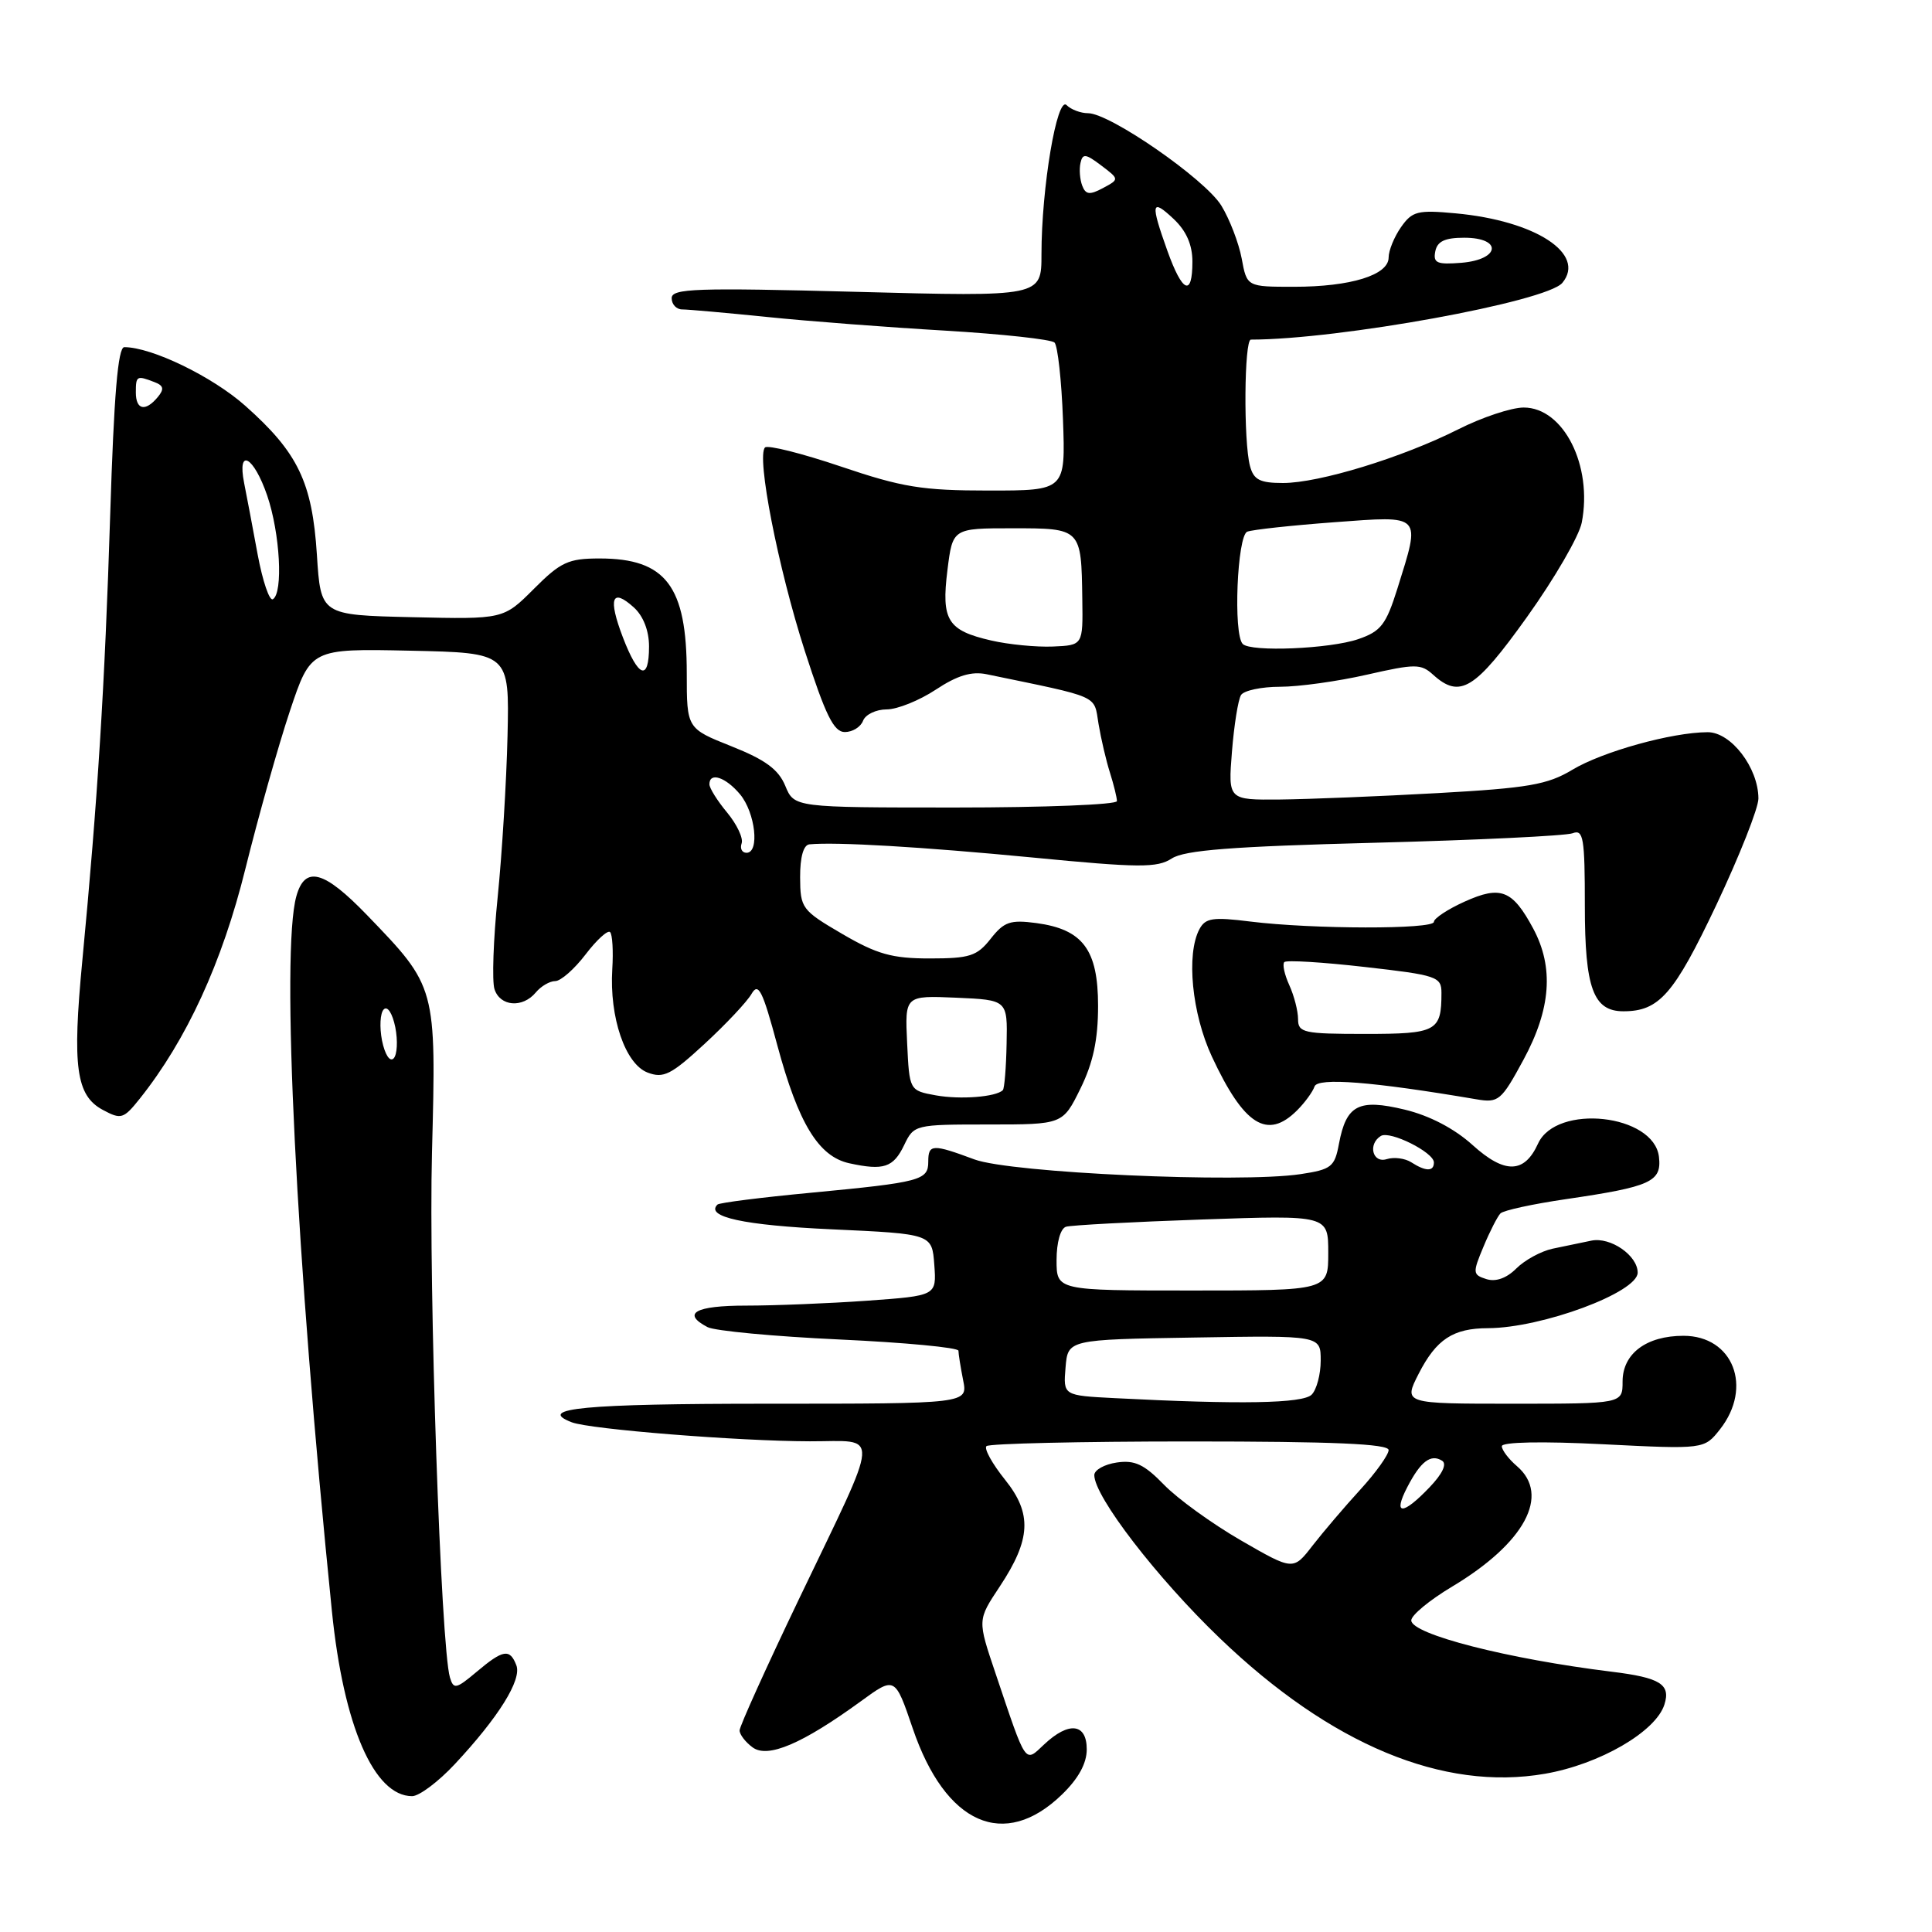 <?xml version="1.0" encoding="UTF-8" standalone="no"?>
<!DOCTYPE svg PUBLIC "-//W3C//DTD SVG 1.1//EN" "http://www.w3.org/Graphics/SVG/1.1/DTD/svg11.dtd" >
<svg xmlns="http://www.w3.org/2000/svg" xmlns:xlink="http://www.w3.org/1999/xlink" version="1.1" viewBox="0 0 256 256">
 <g >
 <path fill="currentColor"
d=" M 140.72 237.78 C 142.89 235.68 144.00 233.66 144.00 231.80 C 144.00 228.34 141.62 228.07 138.35 231.15 C 135.75 233.59 136.06 234.04 131.93 221.78 C 129.51 214.60 129.50 214.71 132.48 210.21 C 136.61 203.97 136.78 200.56 133.18 196.08 C 131.48 193.96 130.37 191.96 130.71 191.62 C 131.05 191.28 143.18 191.00 157.67 191.00 C 176.69 191.00 184.00 191.32 184.00 192.14 C 184.00 192.76 182.31 195.13 180.24 197.39 C 178.17 199.65 175.33 202.99 173.92 204.80 C 171.36 208.11 171.36 208.11 164.43 204.11 C 160.62 201.91 156.03 198.59 154.23 196.73 C 151.61 194.03 150.35 193.44 147.98 193.79 C 146.34 194.03 145.00 194.78 145.00 195.46 C 145.00 198.30 153.30 209.08 161.64 217.08 C 176.33 231.18 191.23 237.38 204.73 235.03 C 211.95 233.78 219.40 229.46 220.54 225.87 C 221.40 223.18 220.00 222.30 213.55 221.51 C 199.79 219.82 187.00 216.54 187.00 214.71 C 187.00 214.02 189.44 212.01 192.42 210.23 C 202.04 204.47 205.47 198.10 201.00 194.27 C 199.90 193.33 199.00 192.14 199.00 191.63 C 199.00 191.07 204.33 190.96 212.41 191.37 C 225.82 192.04 225.82 192.04 227.91 189.39 C 232.30 183.80 229.64 177.00 223.07 177.00 C 218.15 177.00 215.00 179.36 215.00 183.06 C 215.00 186.00 215.00 186.00 200.48 186.00 C 185.96 186.00 185.96 186.00 187.98 182.03 C 190.32 177.46 192.53 176.00 197.18 175.99 C 204.32 175.96 217.00 171.25 217.00 168.63 C 217.00 166.36 213.40 163.87 210.87 164.39 C 209.57 164.66 207.25 165.14 205.72 165.46 C 204.20 165.79 202.04 166.96 200.92 168.08 C 199.63 169.37 198.20 169.88 196.96 169.49 C 195.13 168.91 195.11 168.67 196.57 165.19 C 197.41 163.16 198.43 161.18 198.82 160.78 C 199.22 160.38 203.13 159.53 207.52 158.89 C 218.77 157.24 220.20 156.59 219.82 153.29 C 219.16 147.62 206.23 146.21 203.80 151.53 C 201.99 155.52 199.38 155.58 195.11 151.71 C 192.68 149.52 189.41 147.82 186.13 147.03 C 180.01 145.56 178.39 146.41 177.42 151.55 C 176.85 154.63 176.42 154.96 172.33 155.58 C 164.23 156.79 133.96 155.42 129.12 153.63 C 123.55 151.56 123.00 151.58 123.00 153.93 C 123.00 156.39 122.01 156.66 107.50 158.04 C 100.90 158.66 95.31 159.37 95.07 159.61 C 93.41 161.24 98.56 162.36 110.19 162.89 C 123.50 163.50 123.50 163.50 123.80 167.60 C 124.10 171.69 124.10 171.69 114.90 172.35 C 109.83 172.71 102.61 173.00 98.85 173.00 C 92.13 173.00 90.28 174.03 93.75 175.85 C 94.71 176.35 102.59 177.09 111.25 177.49 C 119.91 177.89 127.00 178.56 127.00 178.98 C 127.00 179.40 127.28 181.16 127.62 182.88 C 128.25 186.00 128.25 186.00 101.68 186.00 C 77.43 186.00 70.97 186.61 75.76 188.46 C 78.16 189.39 97.83 190.96 107.32 190.98 C 116.71 191.00 116.85 188.97 105.86 211.90 C 101.54 220.92 98.00 228.75 98.00 229.29 C 98.00 229.83 98.78 230.85 99.73 231.54 C 101.74 233.02 106.32 231.06 114.05 225.44 C 118.59 222.13 118.59 222.13 120.94 229.02 C 125.27 241.75 133.07 245.20 140.72 237.78 Z  M 60.27 233.75 C 66.07 227.54 69.16 222.58 68.42 220.66 C 67.56 218.42 66.67 218.56 63.15 221.53 C 60.44 223.81 60.10 223.88 59.62 222.28 C 58.41 218.21 56.78 170.48 57.24 152.70 C 57.81 130.70 57.84 130.80 48.63 121.25 C 42.92 115.33 40.41 114.66 39.27 118.75 C 37.21 126.11 39.21 166.40 43.98 213.50 C 45.52 228.69 49.56 238.00 54.61 238.00 C 55.54 238.00 58.09 236.09 60.27 233.75 Z  M 119.80 151.74 C 121.10 149.03 121.21 149.00 130.97 149.00 C 140.82 149.00 140.82 149.00 143.16 144.25 C 144.85 140.81 145.50 137.78 145.50 133.28 C 145.50 125.84 143.49 123.14 137.31 122.31 C 133.86 121.85 133.04 122.14 131.27 124.39 C 129.46 126.69 128.49 127.00 123.19 127.00 C 118.19 127.00 116.21 126.44 111.60 123.75 C 106.24 120.62 106.04 120.34 106.02 116.25 C 106.01 113.57 106.46 111.96 107.25 111.88 C 110.79 111.54 122.21 112.22 136.77 113.62 C 150.98 115.00 153.33 115.01 155.27 113.75 C 156.98 112.65 163.22 112.16 182.13 111.67 C 195.68 111.32 207.49 110.75 208.38 110.41 C 209.81 109.86 210.00 111.00 210.00 120.06 C 210.00 130.94 211.12 134.00 215.11 134.00 C 219.85 134.00 221.81 131.76 227.41 119.94 C 230.48 113.44 233.00 107.08 233.00 105.81 C 232.99 101.73 229.37 97.00 226.26 97.02 C 221.52 97.04 212.35 99.59 208.34 102.00 C 205.05 103.98 202.50 104.42 190.50 105.09 C 182.80 105.52 173.40 105.90 169.61 105.94 C 162.73 106.00 162.73 106.00 163.24 99.60 C 163.52 96.09 164.06 92.71 164.44 92.10 C 164.81 91.50 167.14 91.00 169.61 91.00 C 172.08 91.00 177.26 90.28 181.12 89.40 C 187.54 87.94 188.28 87.94 189.89 89.40 C 193.45 92.62 195.44 91.40 202.34 81.75 C 205.98 76.66 209.24 71.04 209.59 69.25 C 211.06 61.70 207.18 54.00 201.90 54.00 C 200.27 54.00 196.37 55.30 193.22 56.89 C 185.80 60.63 174.80 64.00 170.01 64.00 C 166.94 64.00 166.12 63.58 165.63 61.75 C 164.76 58.51 164.86 45.00 165.75 45.00 C 177.45 44.99 204.94 39.98 207.02 37.48 C 210.20 33.64 203.48 29.25 192.89 28.27 C 187.84 27.80 187.13 27.98 185.64 30.10 C 184.74 31.39 184.00 33.20 184.00 34.12 C 184.00 36.45 178.97 38.00 171.46 38.00 C 165.22 38.00 165.22 38.00 164.53 34.25 C 164.14 32.19 162.93 29.03 161.83 27.24 C 159.67 23.73 147.07 15.00 144.17 15.00 C 143.20 15.00 141.92 14.52 141.33 13.93 C 140.06 12.66 138.00 24.89 138.00 33.70 C 138.00 39.32 138.00 39.32 113.50 38.67 C 92.18 38.11 89.00 38.22 89.00 39.51 C 89.00 40.33 89.63 41.00 90.39 41.00 C 91.16 41.00 96.22 41.45 101.64 42.00 C 107.06 42.56 117.68 43.37 125.23 43.81 C 132.78 44.26 139.30 44.97 139.73 45.39 C 140.15 45.82 140.66 50.40 140.85 55.58 C 141.19 65.00 141.19 65.00 131.01 65.00 C 122.20 65.00 119.55 64.57 111.43 61.82 C 106.26 60.07 101.73 58.94 101.37 59.29 C 100.21 60.46 103.09 75.21 106.64 86.25 C 109.39 94.78 110.48 97.00 111.94 97.00 C 112.96 97.00 114.05 96.33 114.36 95.50 C 114.68 94.67 116.09 94.00 117.49 94.00 C 118.89 94.00 121.82 92.82 124.00 91.38 C 126.84 89.50 128.73 88.93 130.73 89.34 C 145.94 92.49 144.92 92.03 145.56 95.91 C 145.89 97.89 146.57 100.80 147.08 102.40 C 147.58 103.99 148.00 105.68 148.00 106.15 C 148.00 106.62 138.38 107.00 126.62 107.00 C 105.24 107.00 105.24 107.00 104.05 104.12 C 103.15 101.95 101.41 100.67 96.93 98.89 C 91.00 96.53 91.00 96.53 91.00 89.22 C 91.00 77.65 88.23 74.00 79.45 74.00 C 75.31 74.00 74.29 74.47 70.74 78.03 C 66.71 82.06 66.71 82.06 54.60 81.78 C 42.50 81.50 42.50 81.50 41.99 73.50 C 41.37 63.89 39.49 59.98 32.50 53.77 C 28.15 49.90 20.10 46.00 16.47 46.00 C 15.63 46.00 15.10 52.30 14.60 68.25 C 13.89 90.81 12.94 106.00 10.91 127.27 C 9.56 141.39 10.08 145.17 13.63 147.07 C 16.05 148.37 16.37 148.27 18.52 145.58 C 24.73 137.79 29.44 127.54 32.52 115.10 C 34.24 108.17 36.89 98.77 38.41 94.22 C 41.18 85.94 41.18 85.94 54.34 86.22 C 67.50 86.50 67.50 86.50 67.25 97.50 C 67.11 103.55 66.52 113.14 65.95 118.81 C 65.37 124.48 65.18 129.99 65.52 131.06 C 66.25 133.37 69.25 133.61 71.00 131.50 C 71.68 130.68 72.84 130.00 73.57 130.00 C 74.30 130.00 76.11 128.41 77.59 126.47 C 79.07 124.53 80.53 123.20 80.84 123.51 C 81.15 123.81 81.28 126.03 81.13 128.43 C 80.74 134.82 82.85 140.99 85.81 142.12 C 87.92 142.92 88.92 142.42 93.37 138.31 C 96.19 135.71 98.99 132.73 99.58 131.70 C 100.49 130.12 101.04 131.22 103.00 138.51 C 105.79 148.86 108.46 153.25 112.54 154.14 C 117.09 155.13 118.37 154.71 119.80 151.74 Z  M 171.88 147.12 C 172.91 146.09 173.94 144.67 174.18 143.97 C 174.58 142.75 181.87 143.32 195.62 145.66 C 198.57 146.16 198.92 145.87 201.87 140.42 C 205.51 133.70 205.92 128.19 203.16 123.04 C 200.41 117.92 198.86 117.31 194.09 119.46 C 191.84 120.47 190.00 121.69 190.00 122.15 C 190.00 123.16 173.91 123.13 165.68 122.11 C 160.71 121.49 159.73 121.63 158.93 123.12 C 157.16 126.44 157.93 134.30 160.58 140.00 C 164.83 149.12 167.92 151.08 171.88 147.12 Z  M 186.47 197.06 C 188.24 193.64 189.58 192.62 191.08 193.55 C 191.76 193.97 191.14 195.29 189.39 197.11 C 185.84 200.82 184.53 200.80 186.47 197.06 Z  M 147.69 185.26 C 140.88 184.91 140.88 184.91 141.19 181.20 C 141.50 177.50 141.50 177.50 158.25 177.23 C 175.00 176.95 175.00 176.95 175.00 180.28 C 175.00 182.10 174.46 184.14 173.80 184.80 C 172.63 185.97 164.34 186.12 147.69 185.26 Z  M 140.00 166.97 C 140.00 164.62 140.52 162.78 141.25 162.55 C 141.94 162.34 150.04 161.91 159.25 161.59 C 176.00 161.01 176.00 161.01 176.00 166.01 C 176.00 171.00 176.00 171.00 158.00 171.00 C 140.00 171.00 140.00 171.00 140.00 166.97 Z  M 187.00 154.01 C 186.18 153.48 184.71 153.29 183.75 153.59 C 181.87 154.18 181.22 151.60 182.97 150.52 C 184.17 149.78 190.00 152.69 190.00 154.03 C 190.00 155.25 188.93 155.25 187.00 154.01 Z  M 50.62 137.88 C 50.27 136.09 50.37 134.23 50.85 133.75 C 51.35 133.25 52.00 134.27 52.38 136.12 C 52.73 137.91 52.63 139.77 52.15 140.25 C 51.65 140.75 51.00 139.73 50.62 137.88 Z  M 124.00 145.14 C 120.50 144.50 120.50 144.50 120.20 138.20 C 119.90 131.91 119.90 131.91 126.70 132.20 C 133.50 132.50 133.50 132.50 133.38 138.28 C 133.32 141.47 133.09 144.24 132.88 144.45 C 131.97 145.36 127.23 145.72 124.00 145.14 Z  M 98.27 111.75 C 98.51 111.06 97.64 109.23 96.35 107.67 C 95.06 106.12 94.00 104.43 94.00 103.92 C 94.00 102.26 96.14 102.96 98.06 105.25 C 100.09 107.69 100.68 113.00 98.92 113.00 C 98.32 113.00 98.03 112.44 98.27 111.75 Z  M 82.53 84.44 C 80.55 79.25 81.07 77.85 83.99 80.49 C 85.24 81.62 86.00 83.58 86.00 85.65 C 86.00 90.32 84.59 89.82 82.53 84.44 Z  M 131.34 84.87 C 125.55 83.54 124.71 82.19 125.54 75.55 C 126.23 70.00 126.23 70.00 134.15 70.00 C 143.29 70.00 143.28 69.99 143.41 79.39 C 143.50 85.50 143.50 85.50 139.50 85.67 C 137.30 85.76 133.63 85.40 131.34 84.87 Z  M 164.67 85.33 C 163.39 84.06 163.93 70.97 165.27 70.45 C 165.97 70.18 171.14 69.62 176.77 69.20 C 188.56 68.33 188.27 68.04 185.16 78.00 C 183.66 82.77 182.98 83.66 179.97 84.69 C 176.22 85.98 165.75 86.42 164.67 85.33 Z  M 34.14 73.47 C 33.49 69.92 32.68 65.67 32.35 64.01 C 31.40 59.23 33.62 60.45 35.41 65.68 C 37.11 70.68 37.54 78.55 36.16 79.40 C 35.71 79.68 34.80 77.01 34.14 73.47 Z  M 18.00 52.00 C 18.00 49.79 18.12 49.73 20.44 50.62 C 21.69 51.09 21.79 51.55 20.90 52.62 C 19.26 54.59 18.00 54.32 18.00 52.00 Z  M 154.69 33.25 C 152.42 26.90 152.54 26.22 155.50 29.00 C 157.19 30.59 158.00 32.42 158.00 34.67 C 158.00 39.37 156.68 38.80 154.69 33.25 Z  M 190.18 33.32 C 190.44 31.98 191.44 31.50 194.01 31.50 C 199.10 31.50 198.79 34.39 193.66 34.82 C 190.41 35.08 189.88 34.86 190.18 33.32 Z  M 143.40 24.60 C 143.09 23.78 142.98 22.44 143.17 21.60 C 143.45 20.31 143.85 20.36 145.91 21.92 C 148.33 23.75 148.33 23.75 146.15 24.92 C 144.39 25.86 143.86 25.80 143.40 24.60 Z  M 172.00 135.05 C 172.00 133.97 171.48 131.95 170.84 130.54 C 170.20 129.14 169.90 127.76 170.18 127.48 C 170.46 127.20 175.26 127.49 180.85 128.13 C 190.41 129.21 191.00 129.42 191.00 131.56 C 191.00 136.66 190.37 137.00 180.89 137.00 C 172.74 137.00 172.00 136.84 172.00 135.05 Z "/>
</g>
</svg>